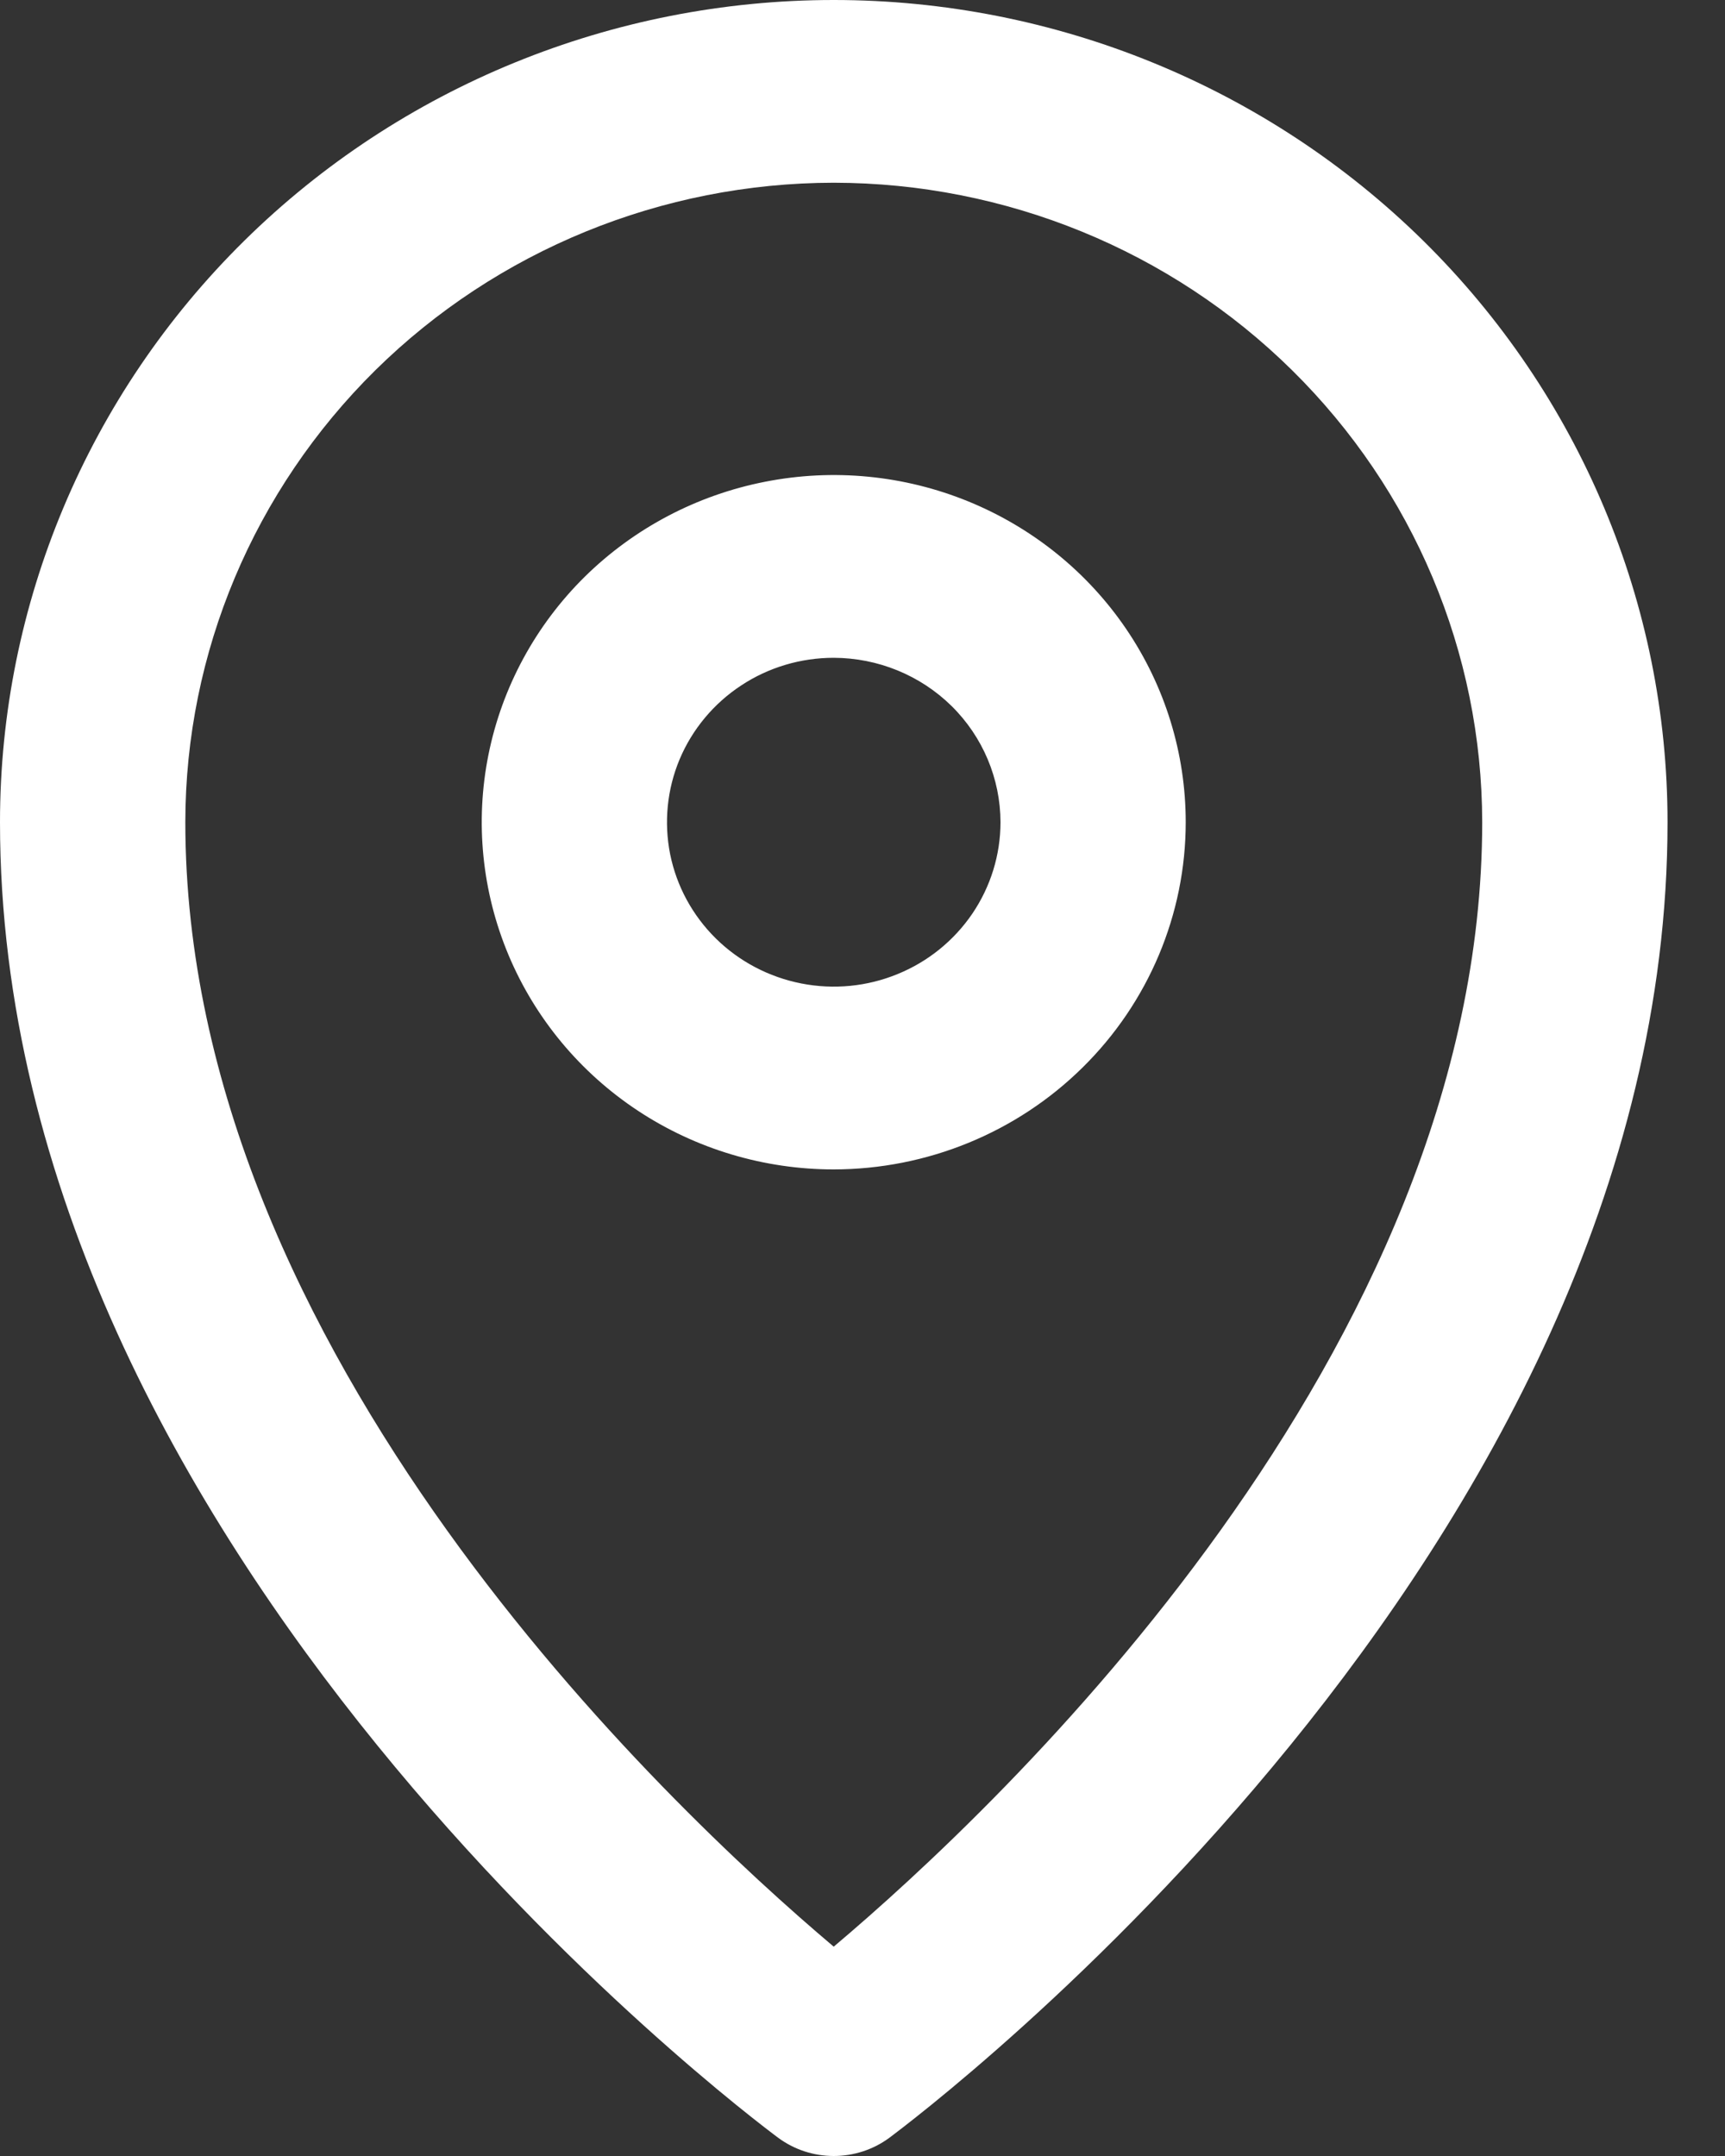 <svg width="16" height="20" viewBox="0 0 16 20" fill="none" xmlns="http://www.w3.org/2000/svg">
<rect x="0" y="0" width="16" height="20" fill="#333333" stroke="none"/>
<g clip-path="url(#clip0)">
<path d="M7.733 20C7.547 20 7.367 19.941 7.218 19.831C6.922 19.61 0 14.407 0 7.627C0 5.604 0.815 3.664 2.265 2.234C3.715 0.804 5.682 0 7.733 0C9.784 0 11.751 0.804 13.202 2.234C14.652 3.664 15.467 5.604 15.467 7.627C15.467 14.407 8.544 19.61 8.249 19.831C8.1 19.941 7.919 20 7.733 20ZM7.733 1.695C6.139 1.697 4.61 2.322 3.482 3.434C2.355 4.547 1.72 6.054 1.719 7.627C1.719 12.542 6.187 16.753 7.733 18.058C9.28 16.753 13.748 12.542 13.748 7.627C13.746 6.054 13.112 4.547 11.984 3.434C10.857 2.322 9.328 1.697 7.733 1.695Z" fill="white"/>
<path d="M7.733 10.848C7.088 10.848 6.456 10.659 5.919 10.305C5.382 9.951 4.964 9.448 4.717 8.86C4.47 8.271 4.405 7.624 4.531 6.999C4.657 6.374 4.968 5.8 5.424 5.35C5.881 4.9 6.463 4.593 7.096 4.469C7.73 4.344 8.386 4.408 8.983 4.652C9.579 4.896 10.089 5.308 10.448 5.838C10.807 6.368 10.998 6.99 10.998 7.627C10.998 8.481 10.653 9.3 10.041 9.903C9.429 10.507 8.599 10.847 7.733 10.848ZM7.733 6.102C7.427 6.102 7.128 6.191 6.874 6.359C6.62 6.526 6.421 6.765 6.304 7.043C6.187 7.322 6.157 7.629 6.216 7.925C6.276 8.221 6.423 8.492 6.64 8.706C6.856 8.919 7.132 9.064 7.432 9.123C7.732 9.182 8.043 9.152 8.325 9.036C8.608 8.921 8.849 8.725 9.019 8.475C9.189 8.224 9.28 7.929 9.28 7.627C9.279 7.223 9.116 6.835 8.826 6.549C8.536 6.264 8.143 6.103 7.733 6.102Z" fill="white"/>
</g>
<defs>
<clipPath id="clip0">
<rect width="15.467" height="20" fill="white"/>
</clipPath>
</defs>
</svg>
